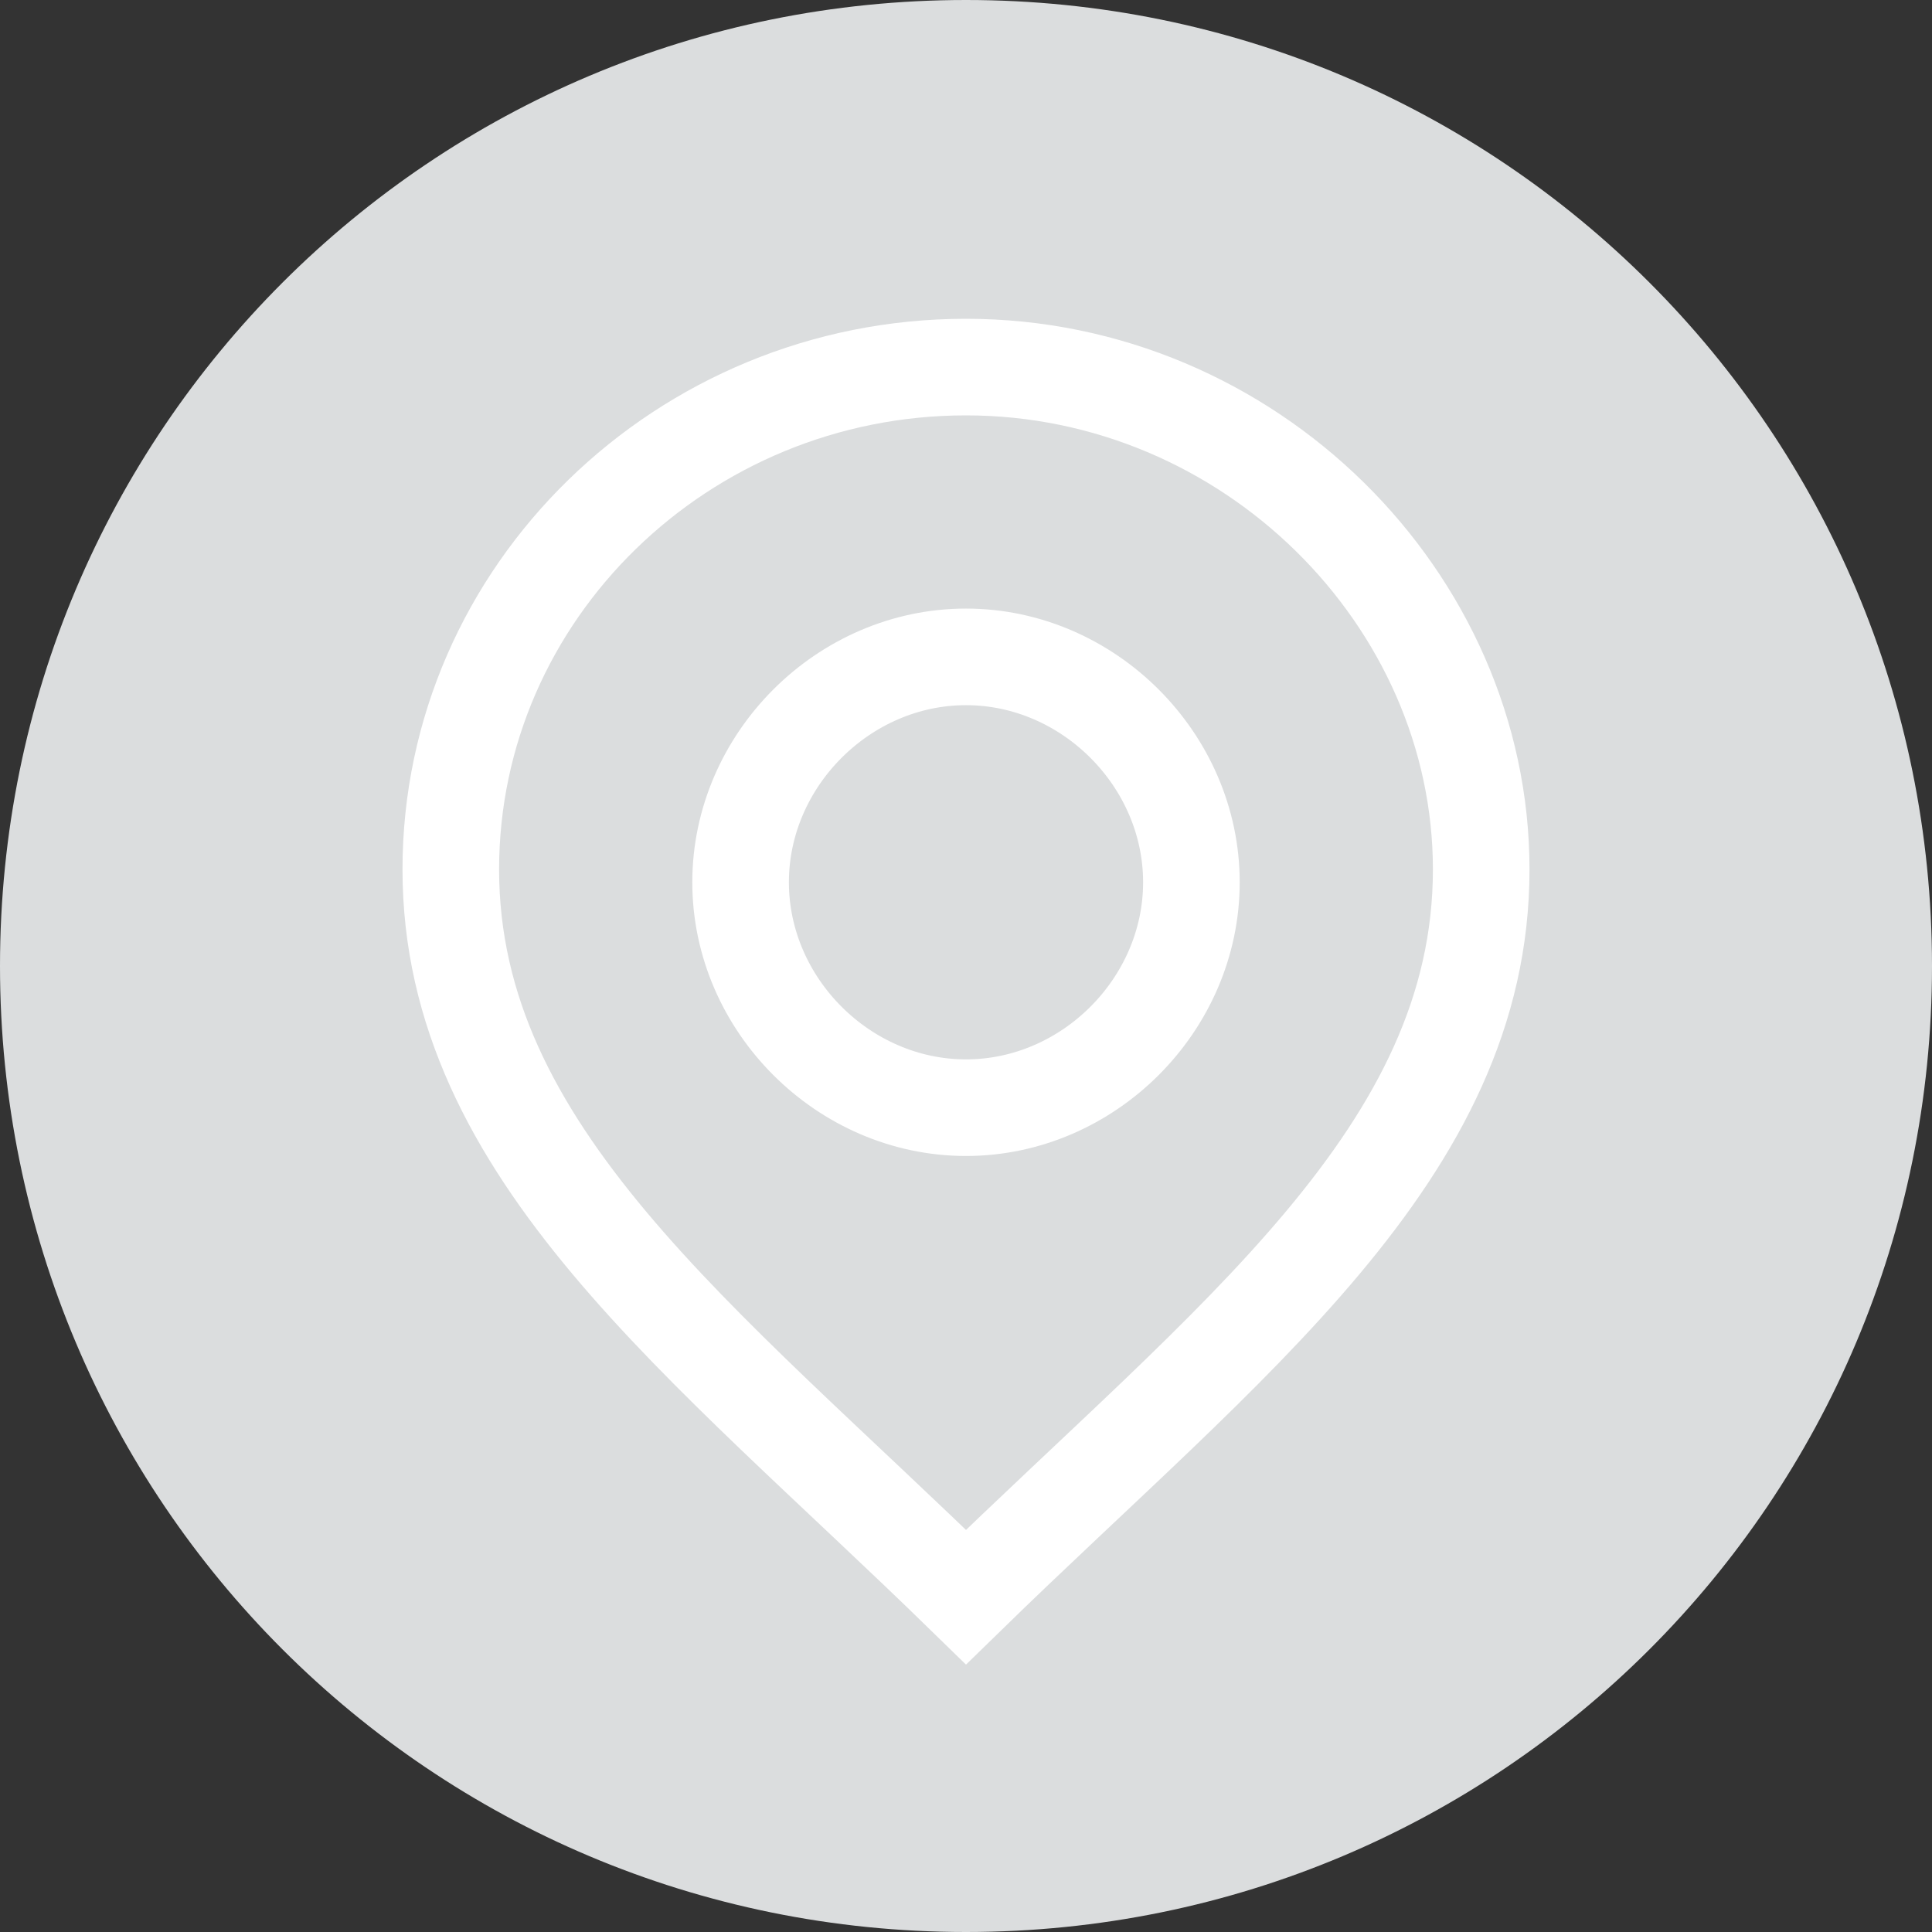 <?xml version="1.0" encoding="utf-8"?>
<!-- Generator: Adobe Illustrator 18.1.1, SVG Export Plug-In . SVG Version: 6.00 Build 0)  -->
<svg version="1.1" xmlns="http://www.w3.org/2000/svg" xmlns:xlink="http://www.w3.org/1999/xlink" x="0px" y="0px"
	 viewBox="0 0 30 30" enable-background="new 0 0 30 30" xml:space="preserve">
<rect x="0" y="0" width="30" height="30" fill="#333333" stroke="none"/>
<g id="Calque_3">
</g>
<g id="edit">
	<g id="Calque_2">
		<g id="Calque_5_-_copie">
		</g>
		<g id="Calque_5">
		</g>
		<g id="Calque_6">
		</g>
	</g>
</g>
<g id="Calque_4">
</g>
<g id="Calque_8">
	<g id="Calque_9">
		<defs>
			<path id="SVGID_1_" d="M-235,126c16,0,29,13,29,29s-13,29-29,29c-16,0-29-13-29-29S-251,126-235,126z"/>
		</defs>
		<clipPath id="SVGID_2_">
			<use xlink:href="#SVGID_1_"  overflow="visible"/>
		</clipPath>
	</g>
</g>
<g id="Calque_10_-_copie">
</g>
<g id="Calque_12">
	<g>
		<path fill-rule="evenodd" clip-rule="evenodd" fill="#DBDDDE" d="M15,0c8.3,0,15,6.7,15,15c0,8.3-6.7,15-15,15C6.7,30,0,23.3,0,15
			C0,6.7,6.7,0,15,0z"/>
	</g>
	<path fill="none" stroke="#FFFFFF" stroke-width="1.5" stroke-miterlimit="10" d="M15,5.7c-4.4,0-8,3.5-8,7.8c0,4.4,3.9,7.3,8,11.3
		c4.1-4,8-6.9,8-11.3C23,9.3,19.4,5.7,15,5.7z M15,17.2c-1.9,0-3.5-1.6-3.5-3.5s1.6-3.5,3.5-3.5c1.9,0,3.5,1.6,3.5,3.5
		S16.9,17.2,15,17.2z"/>
</g>
<g id="Calque_13">
</g>
<g id="Calque_10">
</g>
</svg>
